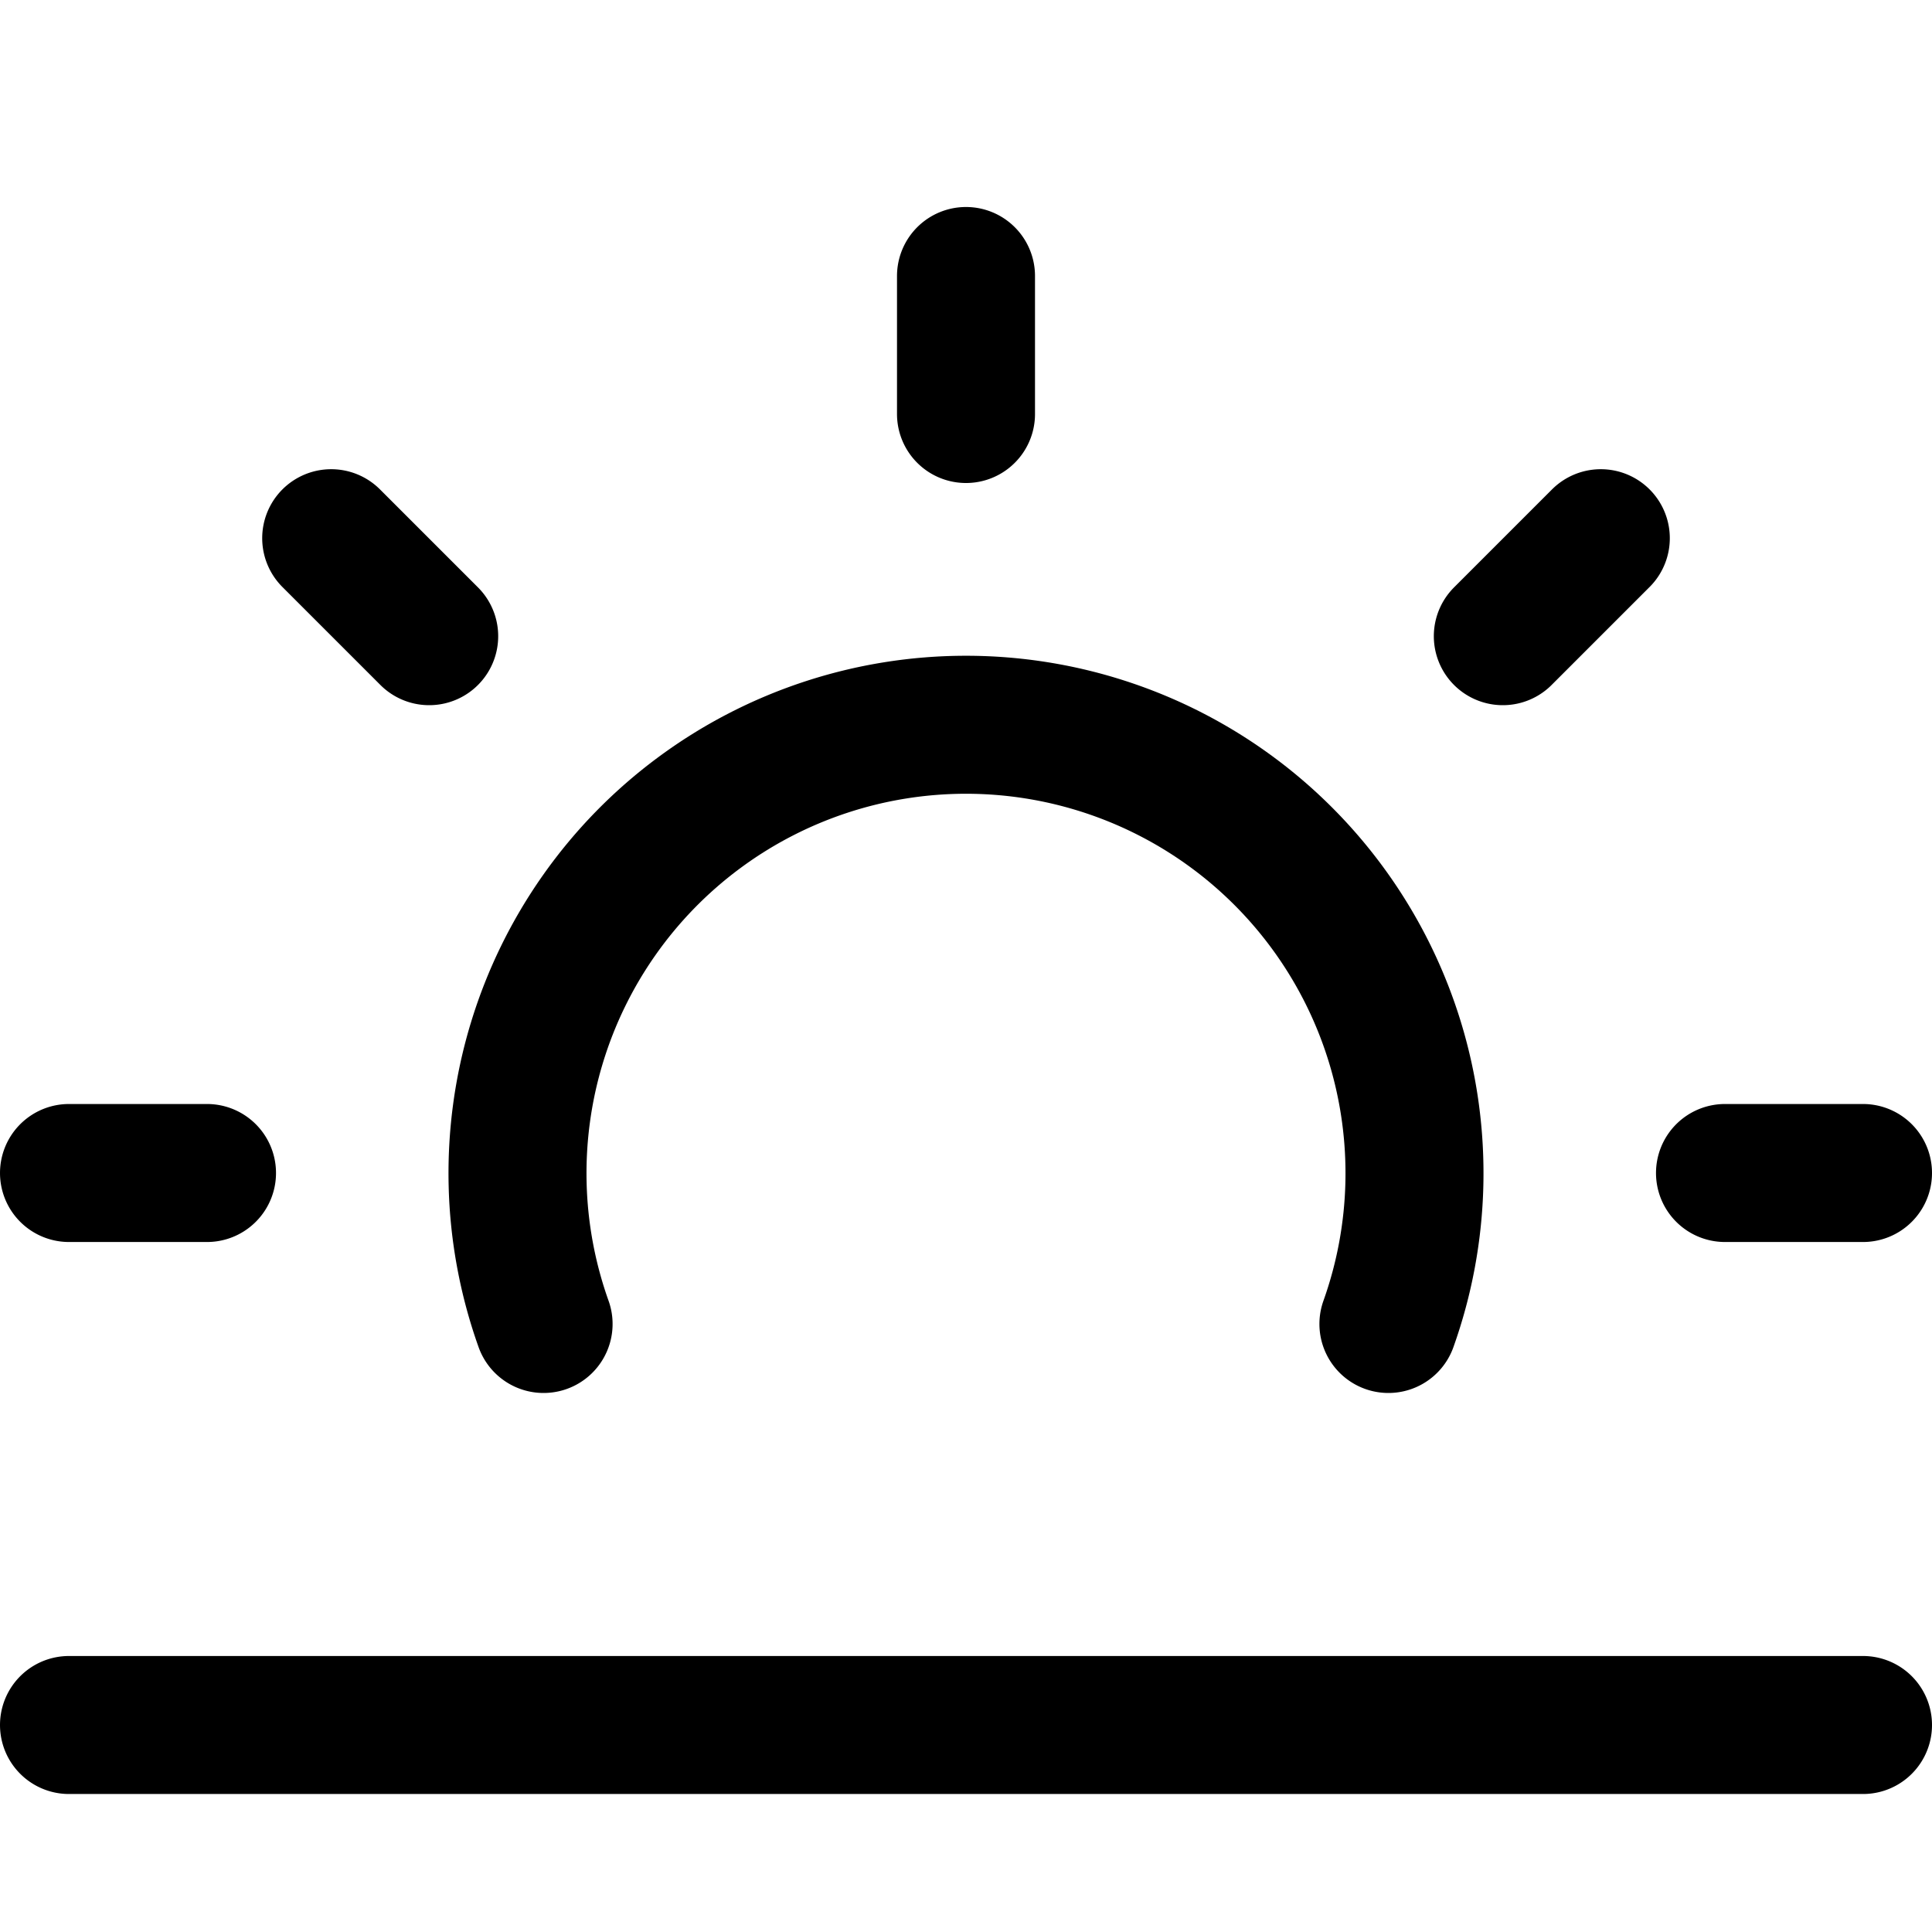 <svg focusable="false" xmlns="http://www.w3.org/2000/svg" fill="none" role="img" aria-label="Icon" viewBox="0 0 14 14">
  <path d="M.5 12.5h13M3.939 9.594a3.25 3.25 0 1 1 6.122 0M7 2v1m6.5 5.5h-1m-11 0h-1m11.1-4.6-.71.71m-7.78 0L2.4 3.9" stroke="currentColor" stroke-linecap="round" stroke-linejoin="round"/>
</svg>
